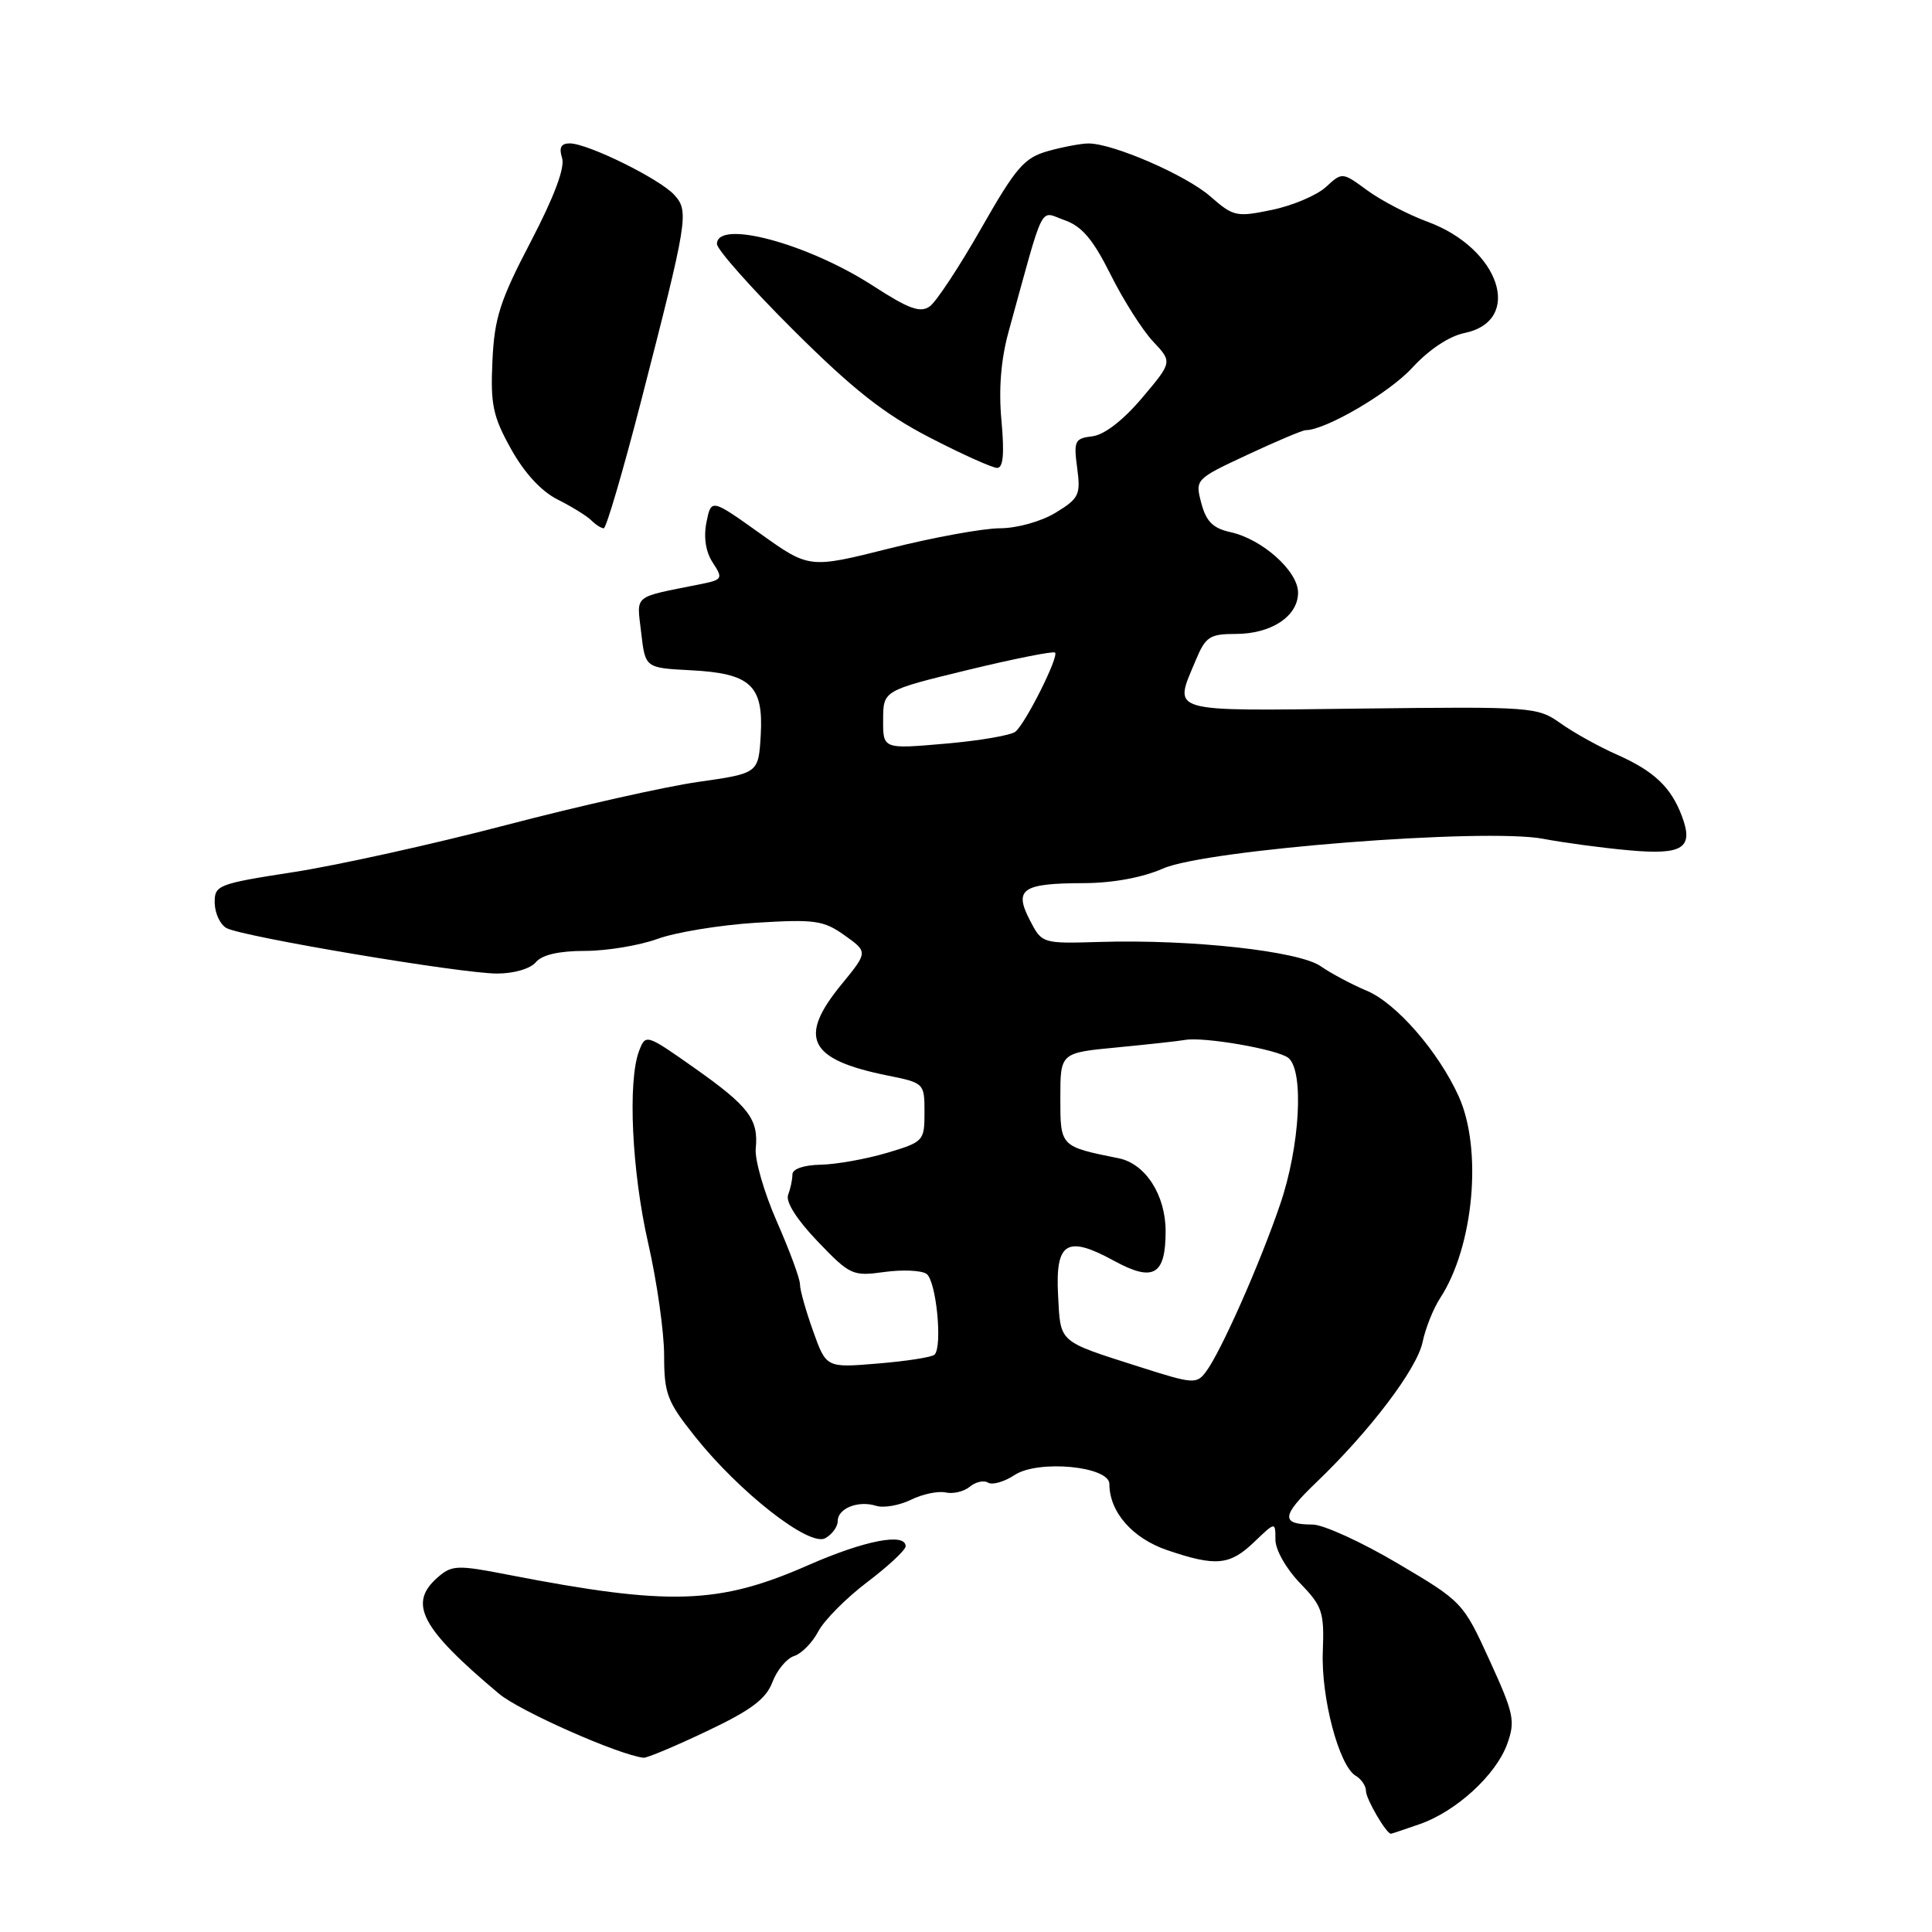 <?xml version="1.0" encoding="UTF-8" standalone="no"?>
<!DOCTYPE svg PUBLIC "-//W3C//DTD SVG 1.1//EN" "http://www.w3.org/Graphics/SVG/1.1/DTD/svg11.dtd" >
<svg xmlns="http://www.w3.org/2000/svg" xmlns:xlink="http://www.w3.org/1999/xlink" version="1.1" viewBox="0 0 256 256">
 <g >
 <path fill="currentColor"
d=" M 188.11 241.71 C 192.95 240.03 198.23 235.19 199.71 231.09 C 200.81 228.04 200.61 227.07 197.38 220.01 C 193.87 212.32 193.77 212.22 185.17 207.14 C 180.40 204.32 175.34 202.01 173.92 202.01 C 169.67 202.00 169.77 200.88 174.38 196.46 C 181.53 189.61 187.76 181.39 188.50 177.83 C 188.88 176.00 189.93 173.38 190.83 172.00 C 195.28 165.19 196.46 152.30 193.29 145.28 C 190.59 139.32 185.00 132.90 181.08 131.27 C 179.11 130.44 176.38 128.99 175.00 128.03 C 172.12 126.02 157.88 124.45 145.79 124.81 C 138.07 125.04 138.07 125.04 136.44 121.89 C 134.33 117.80 135.46 117.04 143.62 117.02 C 147.44 117.01 151.39 116.28 154.12 115.08 C 159.84 112.57 196.84 109.68 204.50 111.15 C 207.25 111.67 212.36 112.36 215.86 112.67 C 223.03 113.32 224.47 112.37 222.84 108.09 C 221.40 104.28 219.14 102.16 214.27 100.00 C 211.87 98.94 208.50 97.07 206.78 95.84 C 203.72 93.67 203.07 93.62 180.32 93.89 C 154.39 94.20 155.50 94.53 158.45 87.47 C 159.74 84.37 160.30 84.00 163.73 84.00 C 168.45 84.00 172.00 81.66 172.00 78.53 C 172.00 75.68 167.26 71.43 163.03 70.51 C 160.73 70.00 159.82 69.10 159.18 66.67 C 158.35 63.51 158.38 63.49 165.31 60.25 C 169.14 58.46 172.60 57.00 173.01 57.00 C 175.63 57.00 184.08 52.06 187.11 48.75 C 189.31 46.35 192.02 44.54 194.04 44.13 C 201.92 42.51 198.75 32.91 189.17 29.39 C 186.60 28.44 183.00 26.57 181.18 25.23 C 177.85 22.79 177.85 22.79 175.68 24.79 C 174.48 25.88 171.27 27.25 168.54 27.81 C 163.84 28.79 163.43 28.70 160.38 26.03 C 157.17 23.21 147.46 18.99 144.21 19.01 C 143.27 19.01 140.88 19.46 138.89 20.01 C 135.72 20.90 134.65 22.13 130.03 30.23 C 127.15 35.29 124.08 39.95 123.22 40.58 C 121.96 41.50 120.47 40.97 115.65 37.85 C 106.98 32.25 95.00 29.04 95.00 32.33 C 95.00 33.06 99.58 38.22 105.19 43.80 C 113.04 51.61 117.16 54.86 123.18 57.97 C 127.47 60.19 131.50 62.00 132.13 62.00 C 132.93 62.00 133.10 60.13 132.70 55.75 C 132.31 51.59 132.63 47.66 133.63 44.00 C 138.50 26.33 137.67 27.99 141.05 29.17 C 143.35 29.97 144.83 31.72 147.15 36.36 C 148.83 39.74 151.37 43.73 152.78 45.24 C 155.35 47.97 155.35 47.97 151.32 52.74 C 148.82 55.69 146.33 57.62 144.75 57.81 C 142.41 58.09 142.25 58.42 142.73 62.00 C 143.21 65.57 142.98 66.04 139.87 67.94 C 137.96 69.10 134.77 69.99 132.50 70.00 C 130.30 70.00 123.71 71.20 117.86 72.67 C 107.23 75.34 107.23 75.34 100.73 70.70 C 94.24 66.07 94.24 66.07 93.61 69.20 C 93.21 71.21 93.51 73.13 94.45 74.56 C 95.84 76.68 95.75 76.82 92.70 77.43 C 83.73 79.23 84.37 78.70 84.96 83.83 C 85.50 88.50 85.50 88.50 91.48 88.81 C 99.47 89.22 101.18 90.80 100.80 97.43 C 100.50 102.47 100.50 102.47 92.50 103.61 C 88.10 104.24 76.62 106.82 67.00 109.34 C 57.38 111.86 44.75 114.65 38.95 115.55 C 28.82 117.12 28.41 117.28 28.45 119.66 C 28.48 121.03 29.18 122.51 30.00 122.97 C 32.08 124.12 61.11 129.00 65.86 129.00 C 68.10 129.00 70.28 128.36 71.00 127.50 C 71.82 126.52 74.05 126.00 77.50 126.00 C 80.39 126.00 84.72 125.28 87.12 124.41 C 89.53 123.53 95.40 122.57 100.16 122.27 C 107.97 121.79 109.12 121.95 111.92 123.94 C 115.01 126.15 115.01 126.15 111.51 130.43 C 105.70 137.51 107.13 140.38 117.50 142.49 C 122.47 143.49 122.50 143.52 122.50 147.39 C 122.50 151.19 122.39 151.31 117.50 152.77 C 114.75 153.58 110.81 154.29 108.75 154.33 C 106.51 154.37 105.00 154.89 105.00 155.62 C 105.00 156.29 104.74 157.51 104.43 158.33 C 104.08 159.24 105.58 161.61 108.33 164.48 C 112.62 168.96 112.98 169.13 117.15 168.55 C 119.54 168.22 122.07 168.32 122.76 168.79 C 124.05 169.65 124.92 178.41 123.83 179.50 C 123.51 179.83 120.14 180.36 116.36 180.67 C 109.48 181.25 109.48 181.25 107.74 176.37 C 106.78 173.69 105.99 170.90 106.00 170.17 C 106.00 169.43 104.62 165.69 102.93 161.85 C 101.24 158.00 99.99 153.65 100.14 152.18 C 100.53 148.30 99.21 146.58 92.00 141.50 C 85.63 137.01 85.55 136.99 84.69 139.23 C 83.15 143.24 83.72 155.24 85.89 164.74 C 87.05 169.82 88.00 176.51 88.00 179.60 C 88.00 184.66 88.40 185.72 92.07 190.32 C 97.98 197.75 107.25 205.00 109.35 203.82 C 110.26 203.32 111.00 202.30 111.00 201.56 C 111.00 199.86 113.72 198.78 116.09 199.53 C 117.09 199.84 119.16 199.48 120.70 198.73 C 122.24 197.97 124.31 197.54 125.30 197.76 C 126.29 197.98 127.73 197.64 128.50 197.00 C 129.28 196.35 130.37 196.11 130.93 196.46 C 131.49 196.80 133.07 196.35 134.45 195.44 C 137.59 193.39 147.00 194.29 147.00 196.64 C 147.00 200.34 150.05 203.83 154.65 205.40 C 161.11 207.60 162.95 207.43 166.20 204.31 C 169.00 201.63 169.00 201.63 169.00 204.02 C 169.00 205.36 170.43 207.88 172.25 209.76 C 175.22 212.83 175.48 213.60 175.28 218.81 C 175.03 224.94 177.43 234.00 179.64 235.30 C 180.39 235.74 181.00 236.65 181.00 237.33 C 181.00 238.37 183.72 243.03 184.31 242.98 C 184.41 242.98 186.12 242.40 188.11 241.71 Z  M 93.66 229.39 C 99.53 226.61 101.50 225.13 102.35 222.89 C 102.95 221.30 104.25 219.74 105.23 219.43 C 106.22 219.11 107.65 217.65 108.42 216.18 C 109.19 214.71 112.11 211.76 114.91 209.64 C 117.71 207.52 120.00 205.38 120.00 204.89 C 120.00 203.06 114.58 204.11 107.15 207.37 C 95.23 212.62 88.73 212.82 67.27 208.65 C 60.61 207.35 59.87 207.38 58.02 208.99 C 54.03 212.45 55.74 215.71 66.12 224.43 C 68.86 226.73 82.01 232.55 85.28 232.91 C 85.71 232.96 89.48 231.38 93.66 229.39 Z  M 84.92 53.25 C 91.16 29.00 91.32 28.01 89.35 25.83 C 87.42 23.70 77.88 19.00 75.49 19.00 C 74.34 19.00 74.04 19.56 74.48 20.94 C 74.88 22.21 73.44 26.06 70.33 32.02 C 66.26 39.81 65.51 42.12 65.25 47.82 C 64.98 53.60 65.31 55.18 67.72 59.50 C 69.48 62.67 71.74 65.12 73.89 66.19 C 75.76 67.13 77.76 68.36 78.34 68.94 C 78.93 69.53 79.67 70.00 80.00 70.00 C 80.33 70.00 82.54 62.46 84.92 53.25 Z  M 151.00 181.12 C 140.11 177.64 140.54 178.01 140.20 171.63 C 139.83 164.58 141.35 163.64 147.61 167.06 C 152.83 169.91 154.45 168.98 154.45 163.14 C 154.45 158.35 151.78 154.20 148.24 153.48 C 140.46 151.91 140.50 151.95 140.50 145.48 C 140.50 139.50 140.50 139.50 148.00 138.79 C 152.12 138.39 156.18 137.95 157.00 137.80 C 159.49 137.34 169.36 139.06 170.73 140.19 C 172.81 141.92 172.25 151.92 169.63 159.57 C 166.95 167.45 161.79 179.08 159.82 181.73 C 158.56 183.43 158.15 183.40 151.00 181.12 Z  M 117.02 95.38 C 117.03 91.50 117.03 91.50 128.21 88.78 C 134.36 87.29 139.58 86.25 139.80 86.47 C 140.33 87.00 135.91 95.83 134.55 96.95 C 133.97 97.43 129.79 98.15 125.25 98.54 C 117.00 99.26 117.00 99.26 117.02 95.38 Z "/>
</g>
</svg>